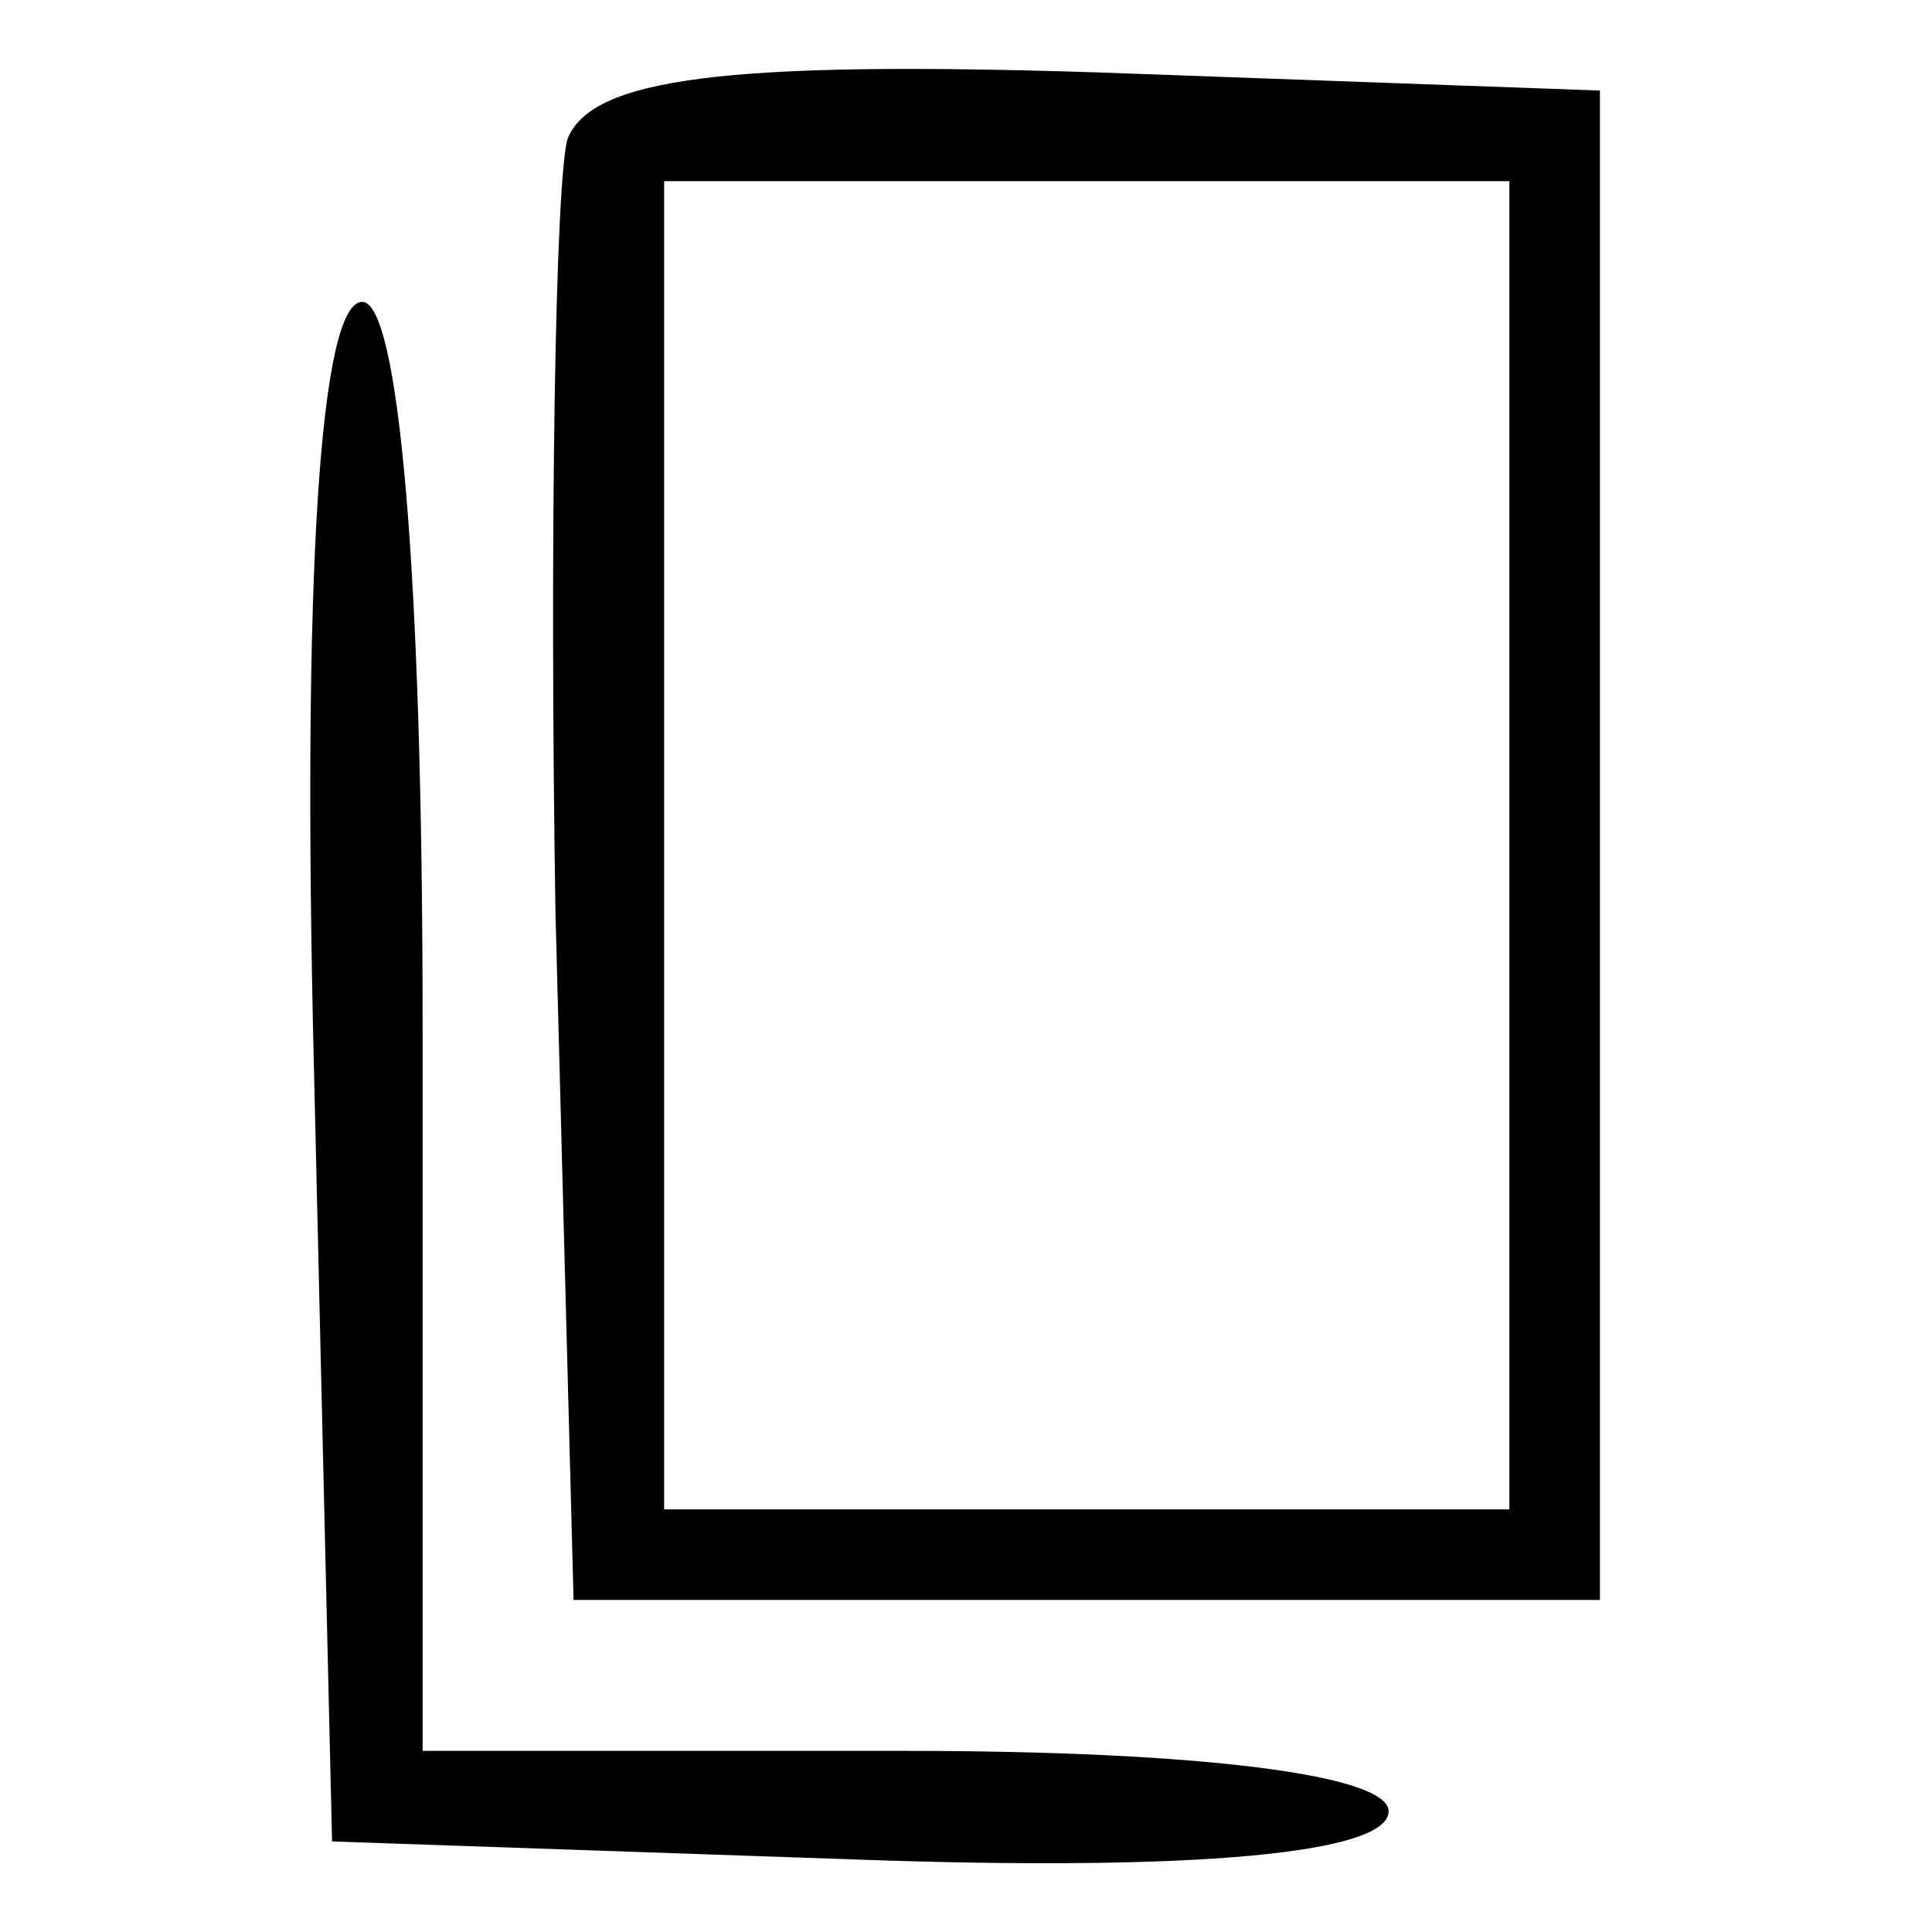 <?xml version="1.0" standalone="no"?>
<!DOCTYPE svg PUBLIC "-//W3C//DTD SVG 20010904//EN"
 "http://www.w3.org/TR/2001/REC-SVG-20010904/DTD/svg10.dtd">
<svg version="1.0" xmlns="http://www.w3.org/2000/svg"
 width="32pt" height="32pt" viewBox="0 0 32 32"
 preserveAspectRatio="xMidYMid meet">

<g transform="translate(0,32) scale(0.1,-0.1)"
fill="#000000" stroke="none">
<path d="M94 297 c-2 -7 -3 -65 -2 -128 l3 -114 85 0 85 0 0 125 0 125 -83 3
c-62 2 -84 -1 -88 -11z m156 -117 l0 -110 -70 0 -70 0 0 110 0 110 70 0 70 0
0 -110z"/>
<path d="M52 143 l3 -128 87 -3 c56 -2 88 1 88 8 0 6 -31 10 -80 10 l-80 0 0
120 c0 76 -4 120 -10 120 -7 0 -10 -45 -8 -127z"/>
</g>
</svg>
